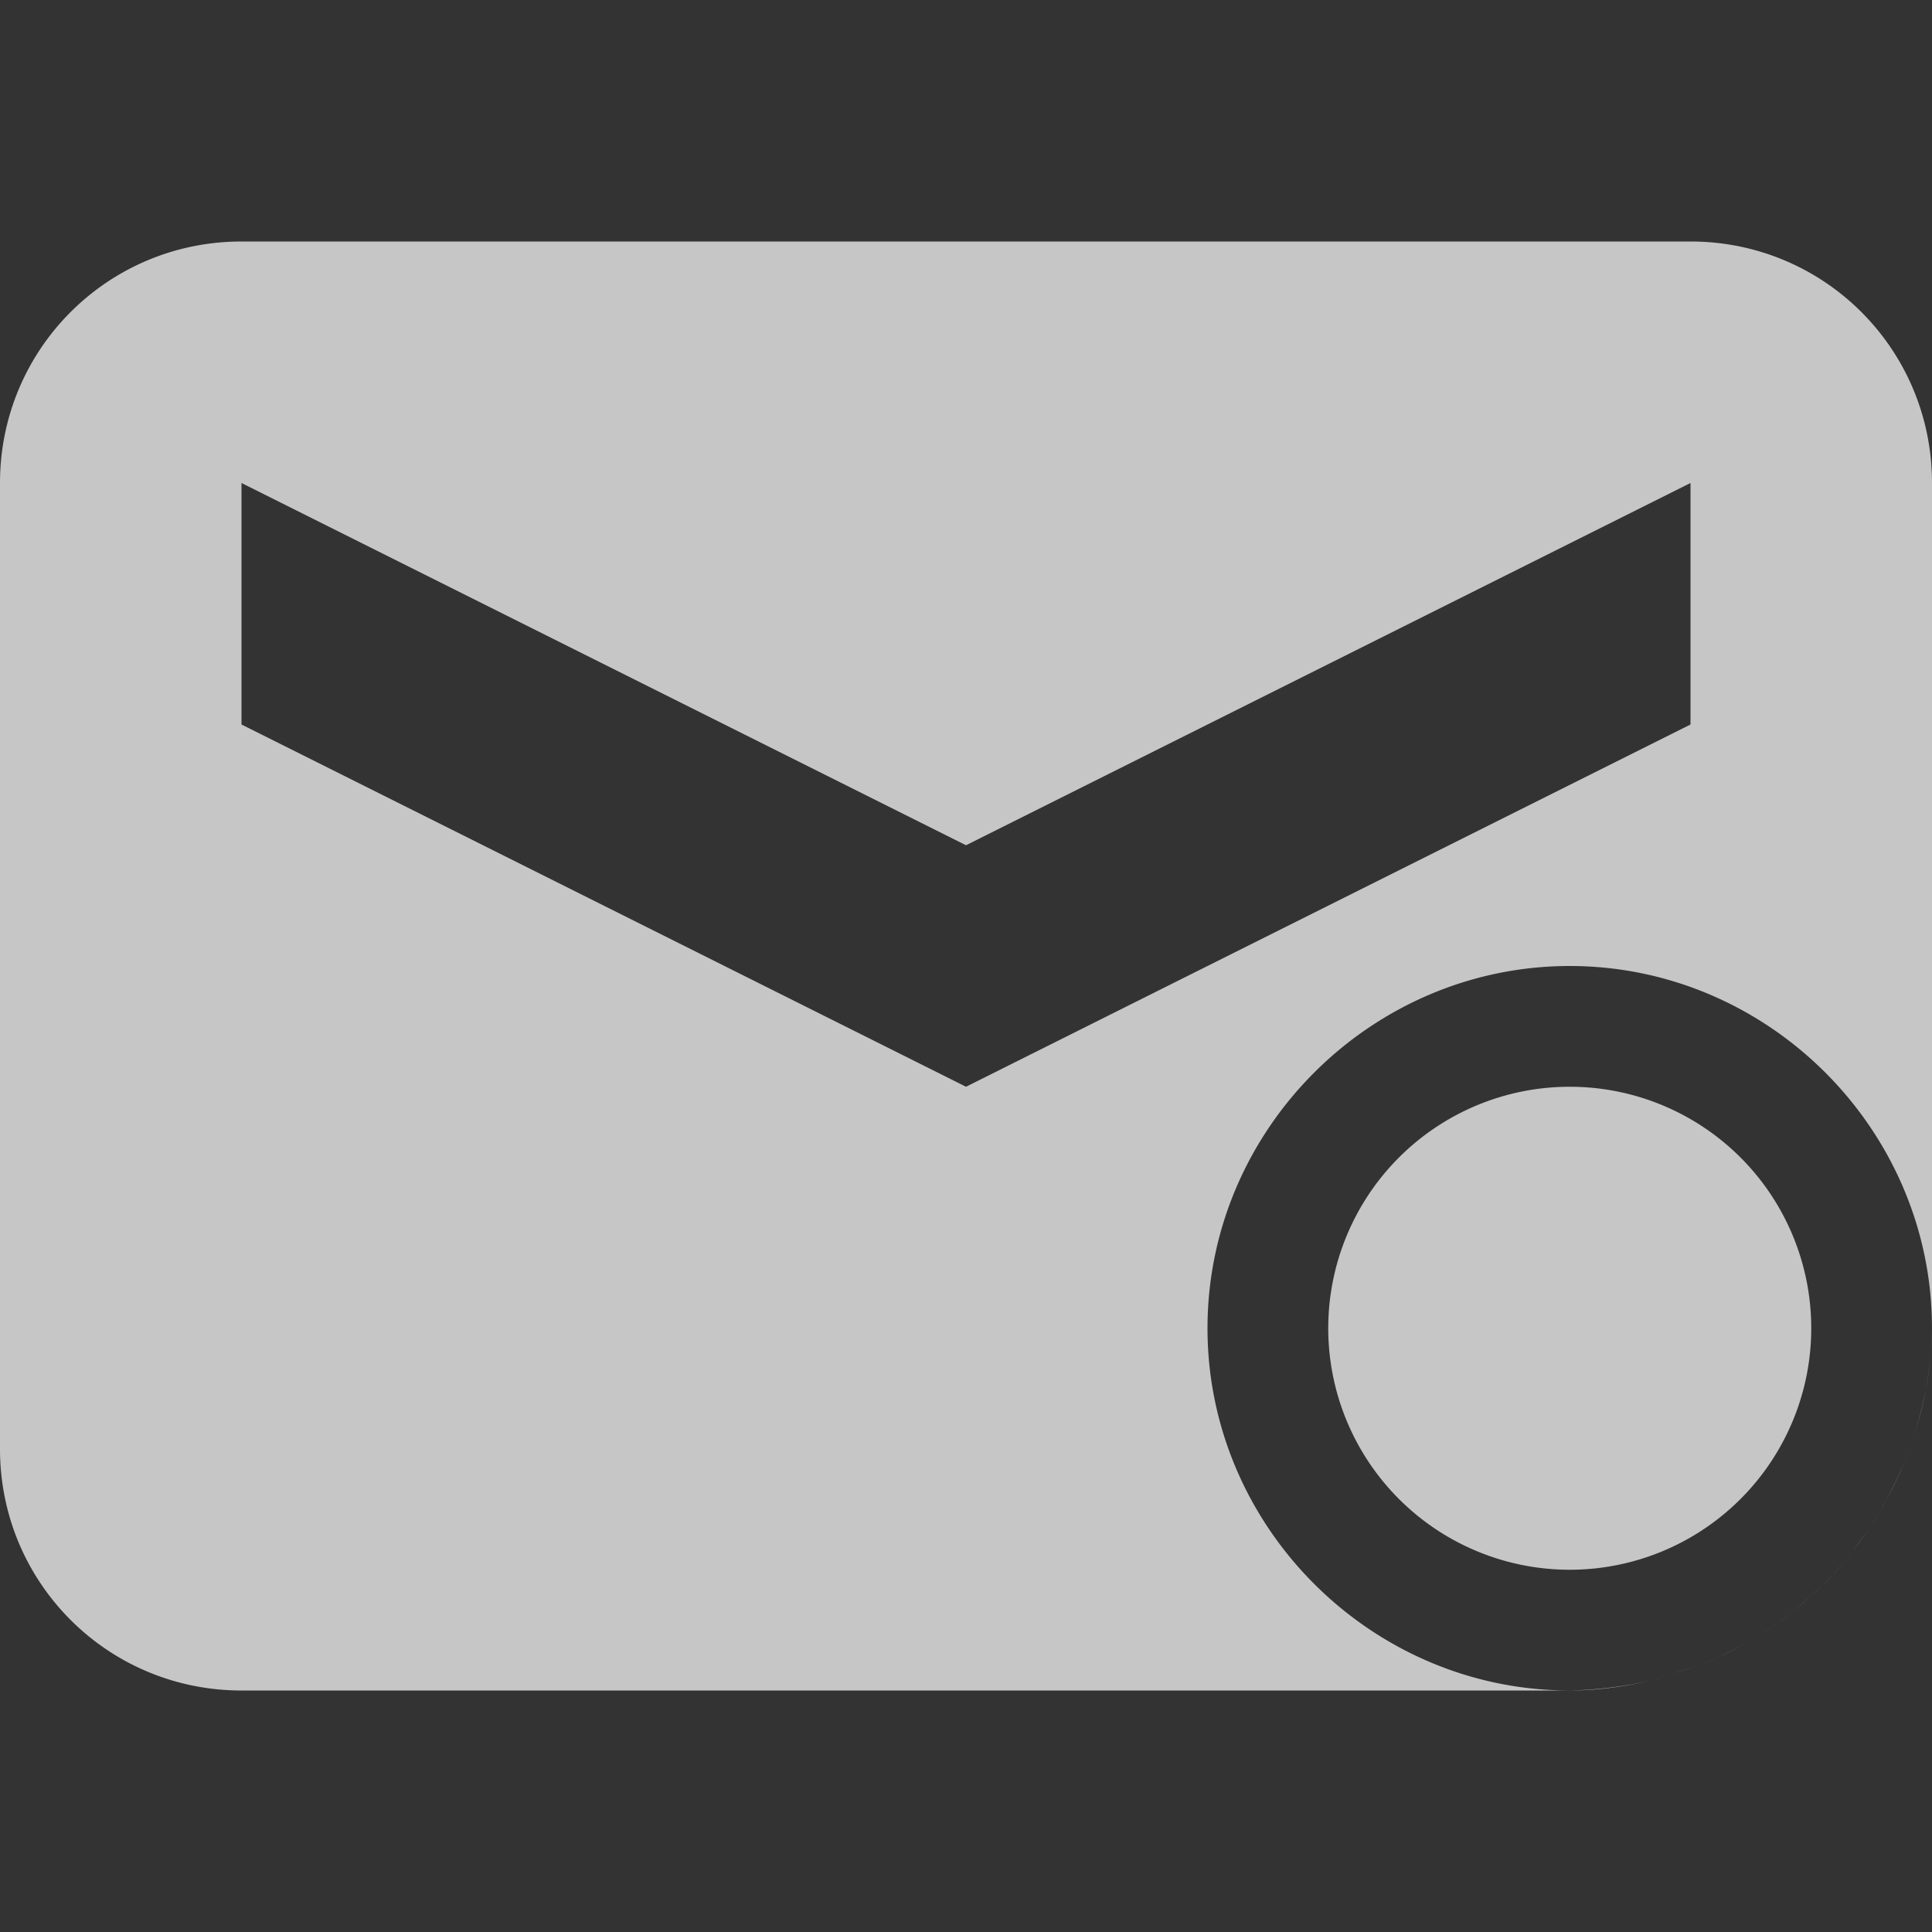 <?xml version="1.0" encoding="UTF-8" standalone="no"?>
<!-- Created with Inkscape (http://www.inkscape.org/) -->

<svg
   xmlns:osb="http://www.openswatchbook.org/uri/2009/osb"
   xmlns:dc="http://purl.org/dc/elements/1.1/"
   xmlns:cc="http://creativecommons.org/ns#"
   xmlns:rdf="http://www.w3.org/1999/02/22-rdf-syntax-ns#"
   xmlns:svg="http://www.w3.org/2000/svg"
   xmlns="http://www.w3.org/2000/svg"
   xmlns:sodipodi="http://sodipodi.sourceforge.net/DTD/sodipodi-0.dtd"
   xmlns:inkscape="http://www.inkscape.org/namespaces/inkscape"
   sodipodi:docname="mail-tagged.svg"
   inkscape:export-filename="/home/sam/source-symbolic.png"
   inkscape:export-xdpi="270"
   inkscape:export-ydpi="270"
   height="16"
   id="svg7384"
   style="enable-background:new"
   version="1.1"
   inkscape:version="0.91 r13725"
   width="16">
  <rect width="100%" height="100%" fill="#333333" stroke="none"/>
  <sodipodi:namedview
     inkscape:bbox-nodes="true"
     inkscape:bbox-paths="false"
     bordercolor="#666666"
     borderlayer="false"
     borderopacity="1"
     inkscape:current-layer="layer12"
     inkscape:cx="10.458844"
     inkscape:cy="3.1641821"
     gridtolerance="10"
     inkscape:guide-bbox="true"
     guidetolerance="10"
     id="namedview88"
     inkscape:object-nodes="true"
     inkscape:object-paths="true"
     objecttolerance="10"
     pagecolor="#f7f7f7"
     inkscape:pageopacity="0"
     inkscape:pageshadow="2"
     showborder="true"
     showgrid="false"
     showguides="true"
     inkscape:showpageshadow="false"
     inkscape:snap-bbox="true"
     inkscape:snap-bbox-edge-midpoints="false"
     inkscape:snap-bbox-midpoints="true"
     inkscape:snap-center="false"
     inkscape:snap-global="true"
     inkscape:snap-grids="true"
     inkscape:snap-intersection-paths="true"
     inkscape:snap-midpoints="true"
     inkscape:snap-nodes="true"
     inkscape:snap-object-midpoints="true"
     inkscape:snap-others="true"
     inkscape:snap-page="false"
     inkscape:snap-smooth-nodes="true"
     inkscape:snap-to-guides="true"
     inkscape:window-height="847"
     inkscape:window-maximized="1"
     inkscape:window-width="1600"
     inkscape:window-x="0"
     inkscape:window-y="30"
     inkscape:zoom="22.84">
    <inkscape:grid
       color="#ffffff"
       dotted="false"
       empcolor="#0800ff"
       empopacity="0.463"
       empspacing="4"
       enabled="true"
       id="grid4866"
       opacity="0.165"
       originx="-226"
       originy="-76"
       snapvisiblegridlinesonly="true"
       spacingx="0.25px"
       spacingy="0.25px"
       type="xygrid"
       visible="true" />
  </sodipodi:namedview>
  <title
     id="title8473">Paper Symbolic Icon Theme</title>
  <defs
     id="defs7386">
    <linearGradient
       id="linearGradient5606"
       osb:paint="solid">
      <stop
         id="stop5608"
         offset="0"
         style="stop-color:#ffffff;stop-opacity:1;" />
    </linearGradient>
  </defs>
  <g
     inkscape:groupmode="layer"
     id="layer12"
     inkscape:label="actions"
     style="display:inline"
     transform="translate(-467,-141)">
    <path
       style="opacity:0.72;fill:#ffffff;fill-opacity:1;stroke:none;stroke-width:2;stroke-miterlimit:4;stroke-dasharray:none;stroke-opacity:1"
       d="M 2 2 C 0.892 2 0 2.892 0 4 L 0 12 C 0 13.108 0.892 14 2 14 L 13 14 C 11.355 14 10 12.645 10 11 C 10 9.355 11.355 8 13 8 C 14.645 8 16 9.355 16 11 L 16 4 C 16 2.892 15.108 2 14 2 L 2 2 z M 16 11 C 16 11.176 15.977 11.347 15.947 11.516 C 15.98 11.341 15.999 11.168 16 11 z M 15.947 11.516 C 15.919 11.663 15.877 11.812 15.826 11.959 C 15.876 11.814 15.92 11.669 15.947 11.516 z M 15.826 11.959 C 15.818 11.983 15.812 12.008 15.803 12.031 C 15.812 12.007 15.818 11.983 15.826 11.959 z M 15.803 12.031 C 15.751 12.169 15.685 12.303 15.613 12.436 C 15.686 12.305 15.75 12.172 15.803 12.031 z M 15.613 12.436 C 15.592 12.473 15.573 12.512 15.551 12.549 C 15.573 12.511 15.593 12.474 15.613 12.436 z M 15.551 12.549 C 15.489 12.651 15.416 12.747 15.342 12.844 C 15.417 12.749 15.487 12.652 15.551 12.549 z M 15.342 12.844 C 15.288 12.912 15.237 12.982 15.178 13.045 C 15.237 12.98 15.289 12.912 15.342 12.844 z M 15.178 13.045 C 15.124 13.104 15.061 13.156 15.002 13.211 C 15.062 13.157 15.122 13.104 15.178 13.045 z M 15.002 13.211 C 14.91 13.294 14.818 13.376 14.717 13.447 C 14.819 13.374 14.912 13.294 15.002 13.211 z M 14.717 13.447 C 14.665 13.484 14.608 13.515 14.553 13.549 C 14.608 13.515 14.664 13.484 14.717 13.447 z M 14.553 13.549 C 14.445 13.615 14.335 13.678 14.219 13.73 C 14.338 13.678 14.446 13.614 14.553 13.549 z M 14.219 13.73 C 14.105 13.781 13.984 13.821 13.859 13.857 C 13.982 13.82 14.103 13.783 14.219 13.73 z M 13.859 13.857 C 13.798 13.876 13.739 13.901 13.676 13.916 C 13.741 13.901 13.797 13.876 13.859 13.857 z M 13.676 13.916 C 13.465 13.964 13.24 13.995 13 14 C 13.233 14 13.458 13.967 13.676 13.916 z M 2 4 L 8 7 L 14 4 L 14 6 L 8 9 L 2 6 L 2 4 z M 13 9 A 2 2 0 0 0 11 11 A 2 2 0 0 0 13 13 A 2 2 0 0 0 15 11 A 2 2 0 0 0 13 9 z "
       transform="translate(467,141)"
       id="rect5719" />
  </g>
</svg>
